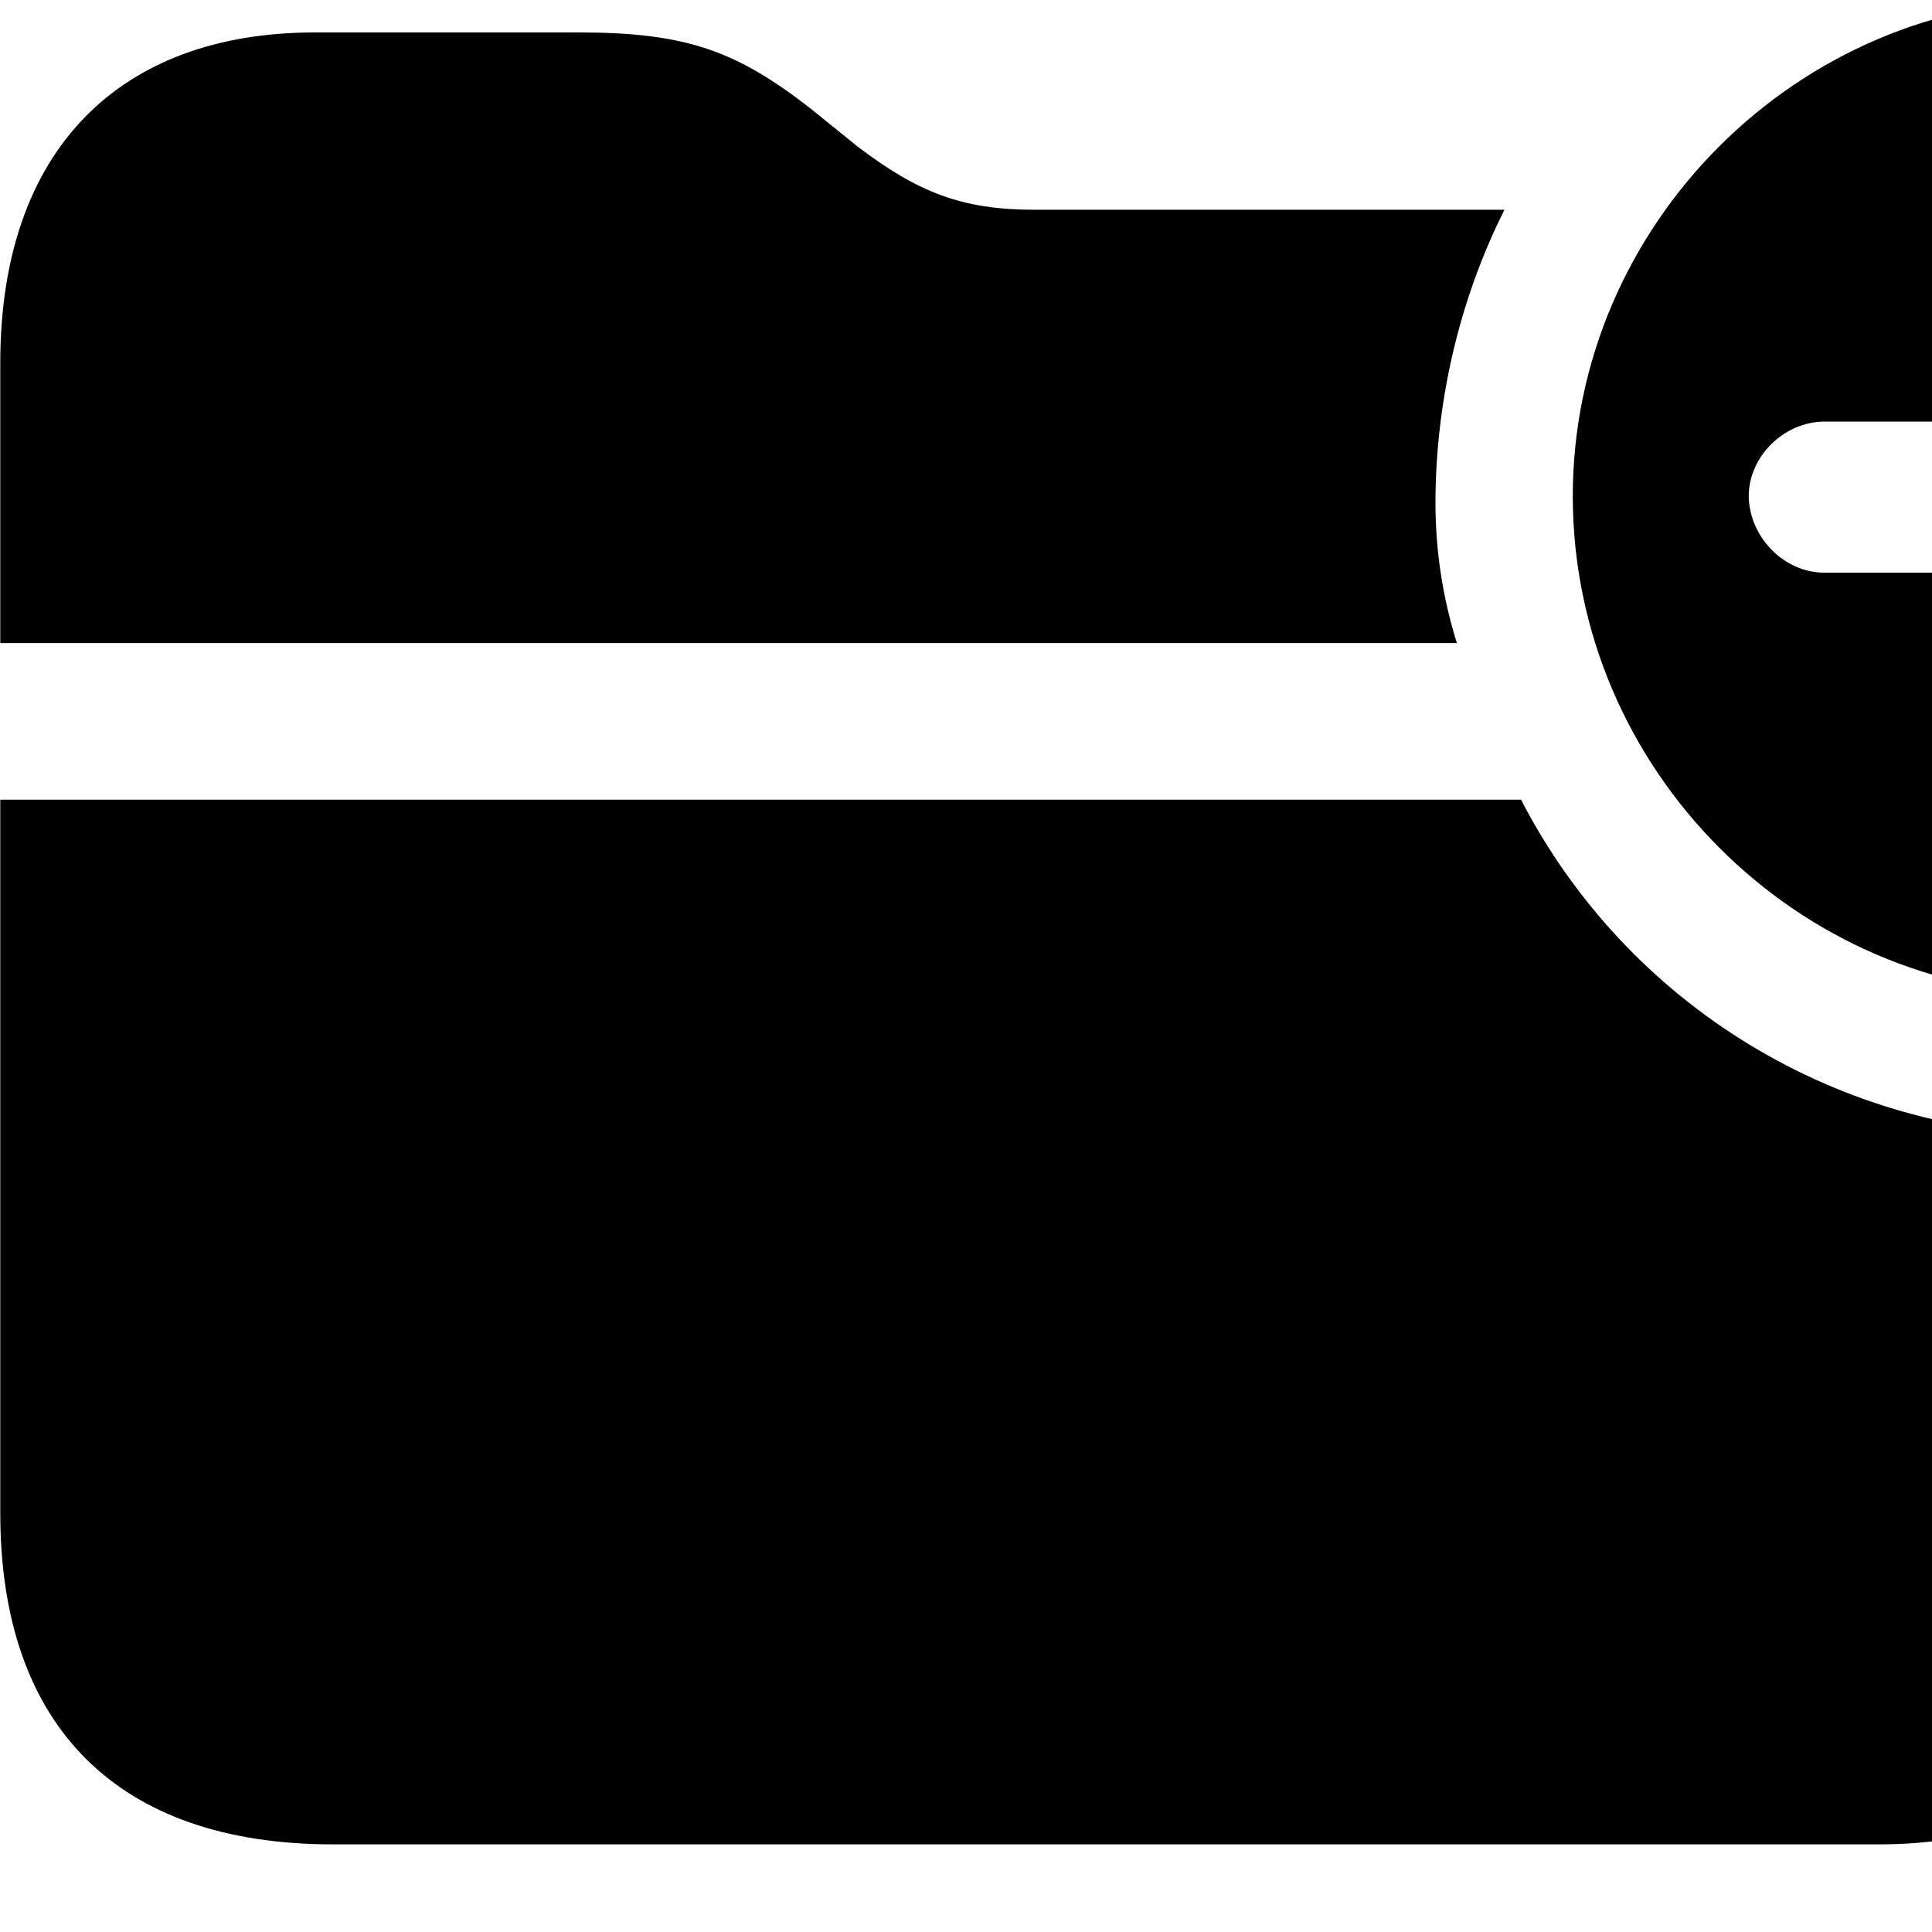 <svg xmlns="http://www.w3.org/2000/svg" viewBox="0 0 28 28" width="28" height="28">
  <path d="M29.994 14.41C33.924 14.41 37.184 11.13 37.184 7.19C37.184 3.25 33.934 -0 29.994 -0C26.044 -0 22.794 3.27 22.794 7.19C22.794 11.14 26.044 14.41 29.994 14.41ZM0.004 9.32H21.114C20.914 8.68 20.804 8 20.804 7.29C20.804 5.82 21.154 4.33 21.804 3.04H14.994C13.944 3.04 13.304 2.79 12.424 2.12L11.744 1.57C10.674 0.74 9.954 0.47 8.384 0.47H4.564C1.734 0.47 0.004 2.17 0.004 5.26ZM26.444 8.3C25.854 8.3 25.364 7.79 25.344 7.21C25.334 6.62 25.854 6.11 26.444 6.11H33.554C34.144 6.11 34.644 6.62 34.644 7.21C34.644 7.79 34.144 8.3 33.554 8.3ZM4.824 26.73H27.234C30.134 26.73 31.824 25.02 31.824 21.93V16.27C31.264 16.41 30.684 16.46 30.104 16.46C26.634 16.46 23.574 14.55 22.044 11.59H0.004V21.93C0.004 25.03 1.714 26.73 4.824 26.73Z" />
</svg>